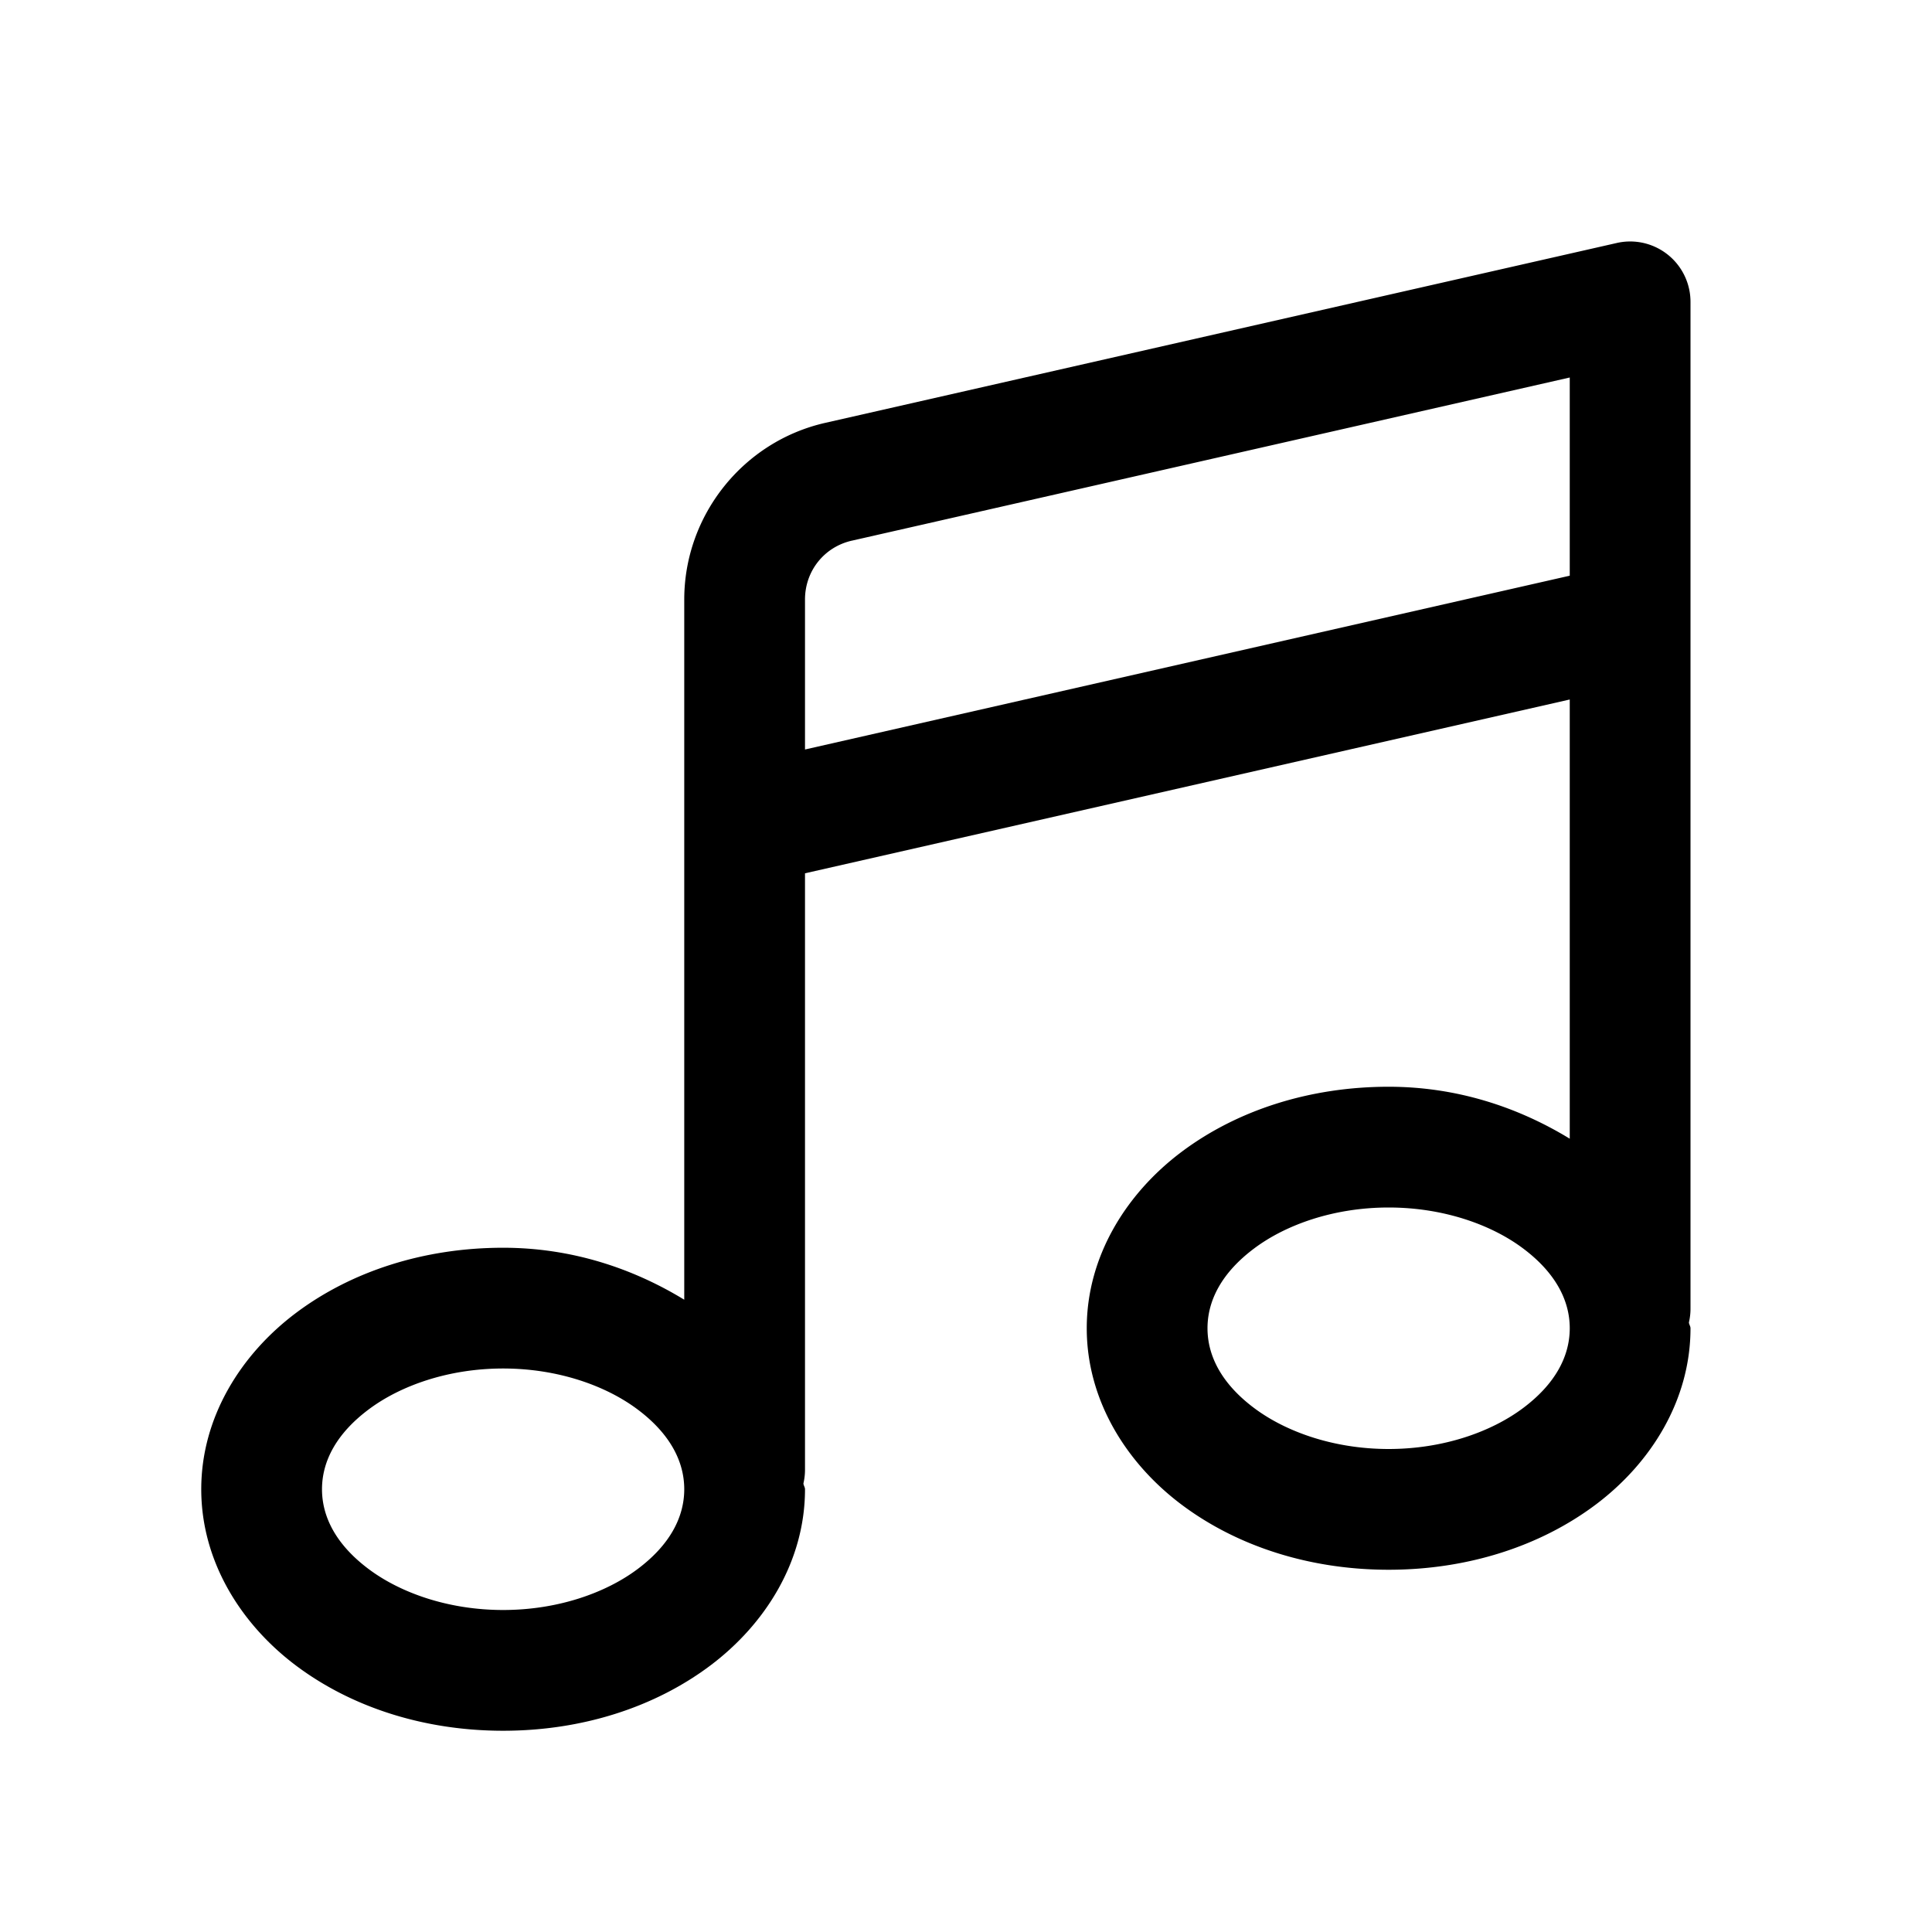 <svg xmlns="http://www.w3.org/2000/svg" x="0px" y="0px" width="50" height="50" viewBox="0 0 48 48">
<path d="M 40.455 6 A 1.5 1.5 0 0 0 40.168 6.037 L 20.502 10.506 C 18.461 10.97 17 12.803 17 14.895 L 17 15.5 L 17 20.5 L 17 32.291 C 15.714 31.506 14.193 31 12.5 31 C 10.539 31 8.736 31.583 7.357 32.617 C 5.979 33.651 5 35.217 5 37 C 5 38.783 5.979 40.349 7.357 41.383 C 8.736 42.417 10.539 43 12.5 43 C 14.461 43 16.264 42.417 17.643 41.383 C 19.021 40.349 20 38.783 20 37 C 20 36.947 19.963 36.906 19.961 36.854 A 1.5 1.5 0 0 0 20 36.5 L 20 21.697 L 39 17.379 L 39 28.291 C 37.714 27.506 36.193 27 34.5 27 C 32.539 27 30.736 27.583 29.357 28.617 C 27.979 29.651 27 31.217 27 33 C 27 34.783 27.979 36.349 29.357 37.383 C 30.736 38.417 32.539 39 34.5 39 C 36.461 39 38.264 38.417 39.643 37.383 C 41.021 36.349 42 34.783 42 33 C 42 32.947 41.963 32.906 41.961 32.854 A 1.5 1.5 0 0 0 42 32.5 L 42 15.5 L 42 12.5 L 42 7.5 A 1.5 1.5 0 0 0 40.455 6 z M 39 9.379 L 39 12.5 L 39 14.303 L 20 18.621 L 20 15.5 L 20 14.895 C 20 14.187 20.476 13.588 21.166 13.432 A 1.5 1.5 0 0 0 21.168 13.432 L 39 9.379 z M 34.5 30 C 35.853 30 37.049 30.423 37.842 31.018 C 38.635 31.612 39 32.298 39 33 C 39 33.702 38.635 34.388 37.842 34.982 C 37.049 35.577 35.853 36 34.5 36 C 33.147 36 31.951 35.577 31.158 34.982 C 30.365 34.388 30 33.702 30 33 C 30 32.298 30.365 31.612 31.158 31.018 C 31.951 30.423 33.147 30 34.5 30 z M 12.5 34 C 13.853 34 15.049 34.423 15.842 35.018 C 16.635 35.612 17 36.298 17 37 C 17 37.702 16.635 38.388 15.842 38.982 C 15.049 39.577 13.853 40 12.5 40 C 11.147 40 9.951 39.577 9.158 38.982 C 8.365 38.388 8 37.702 8 37 C 8 36.298 8.365 35.612 9.158 35.018 C 9.951 34.423 11.147 34 12.5 34 z"></path>
</svg>